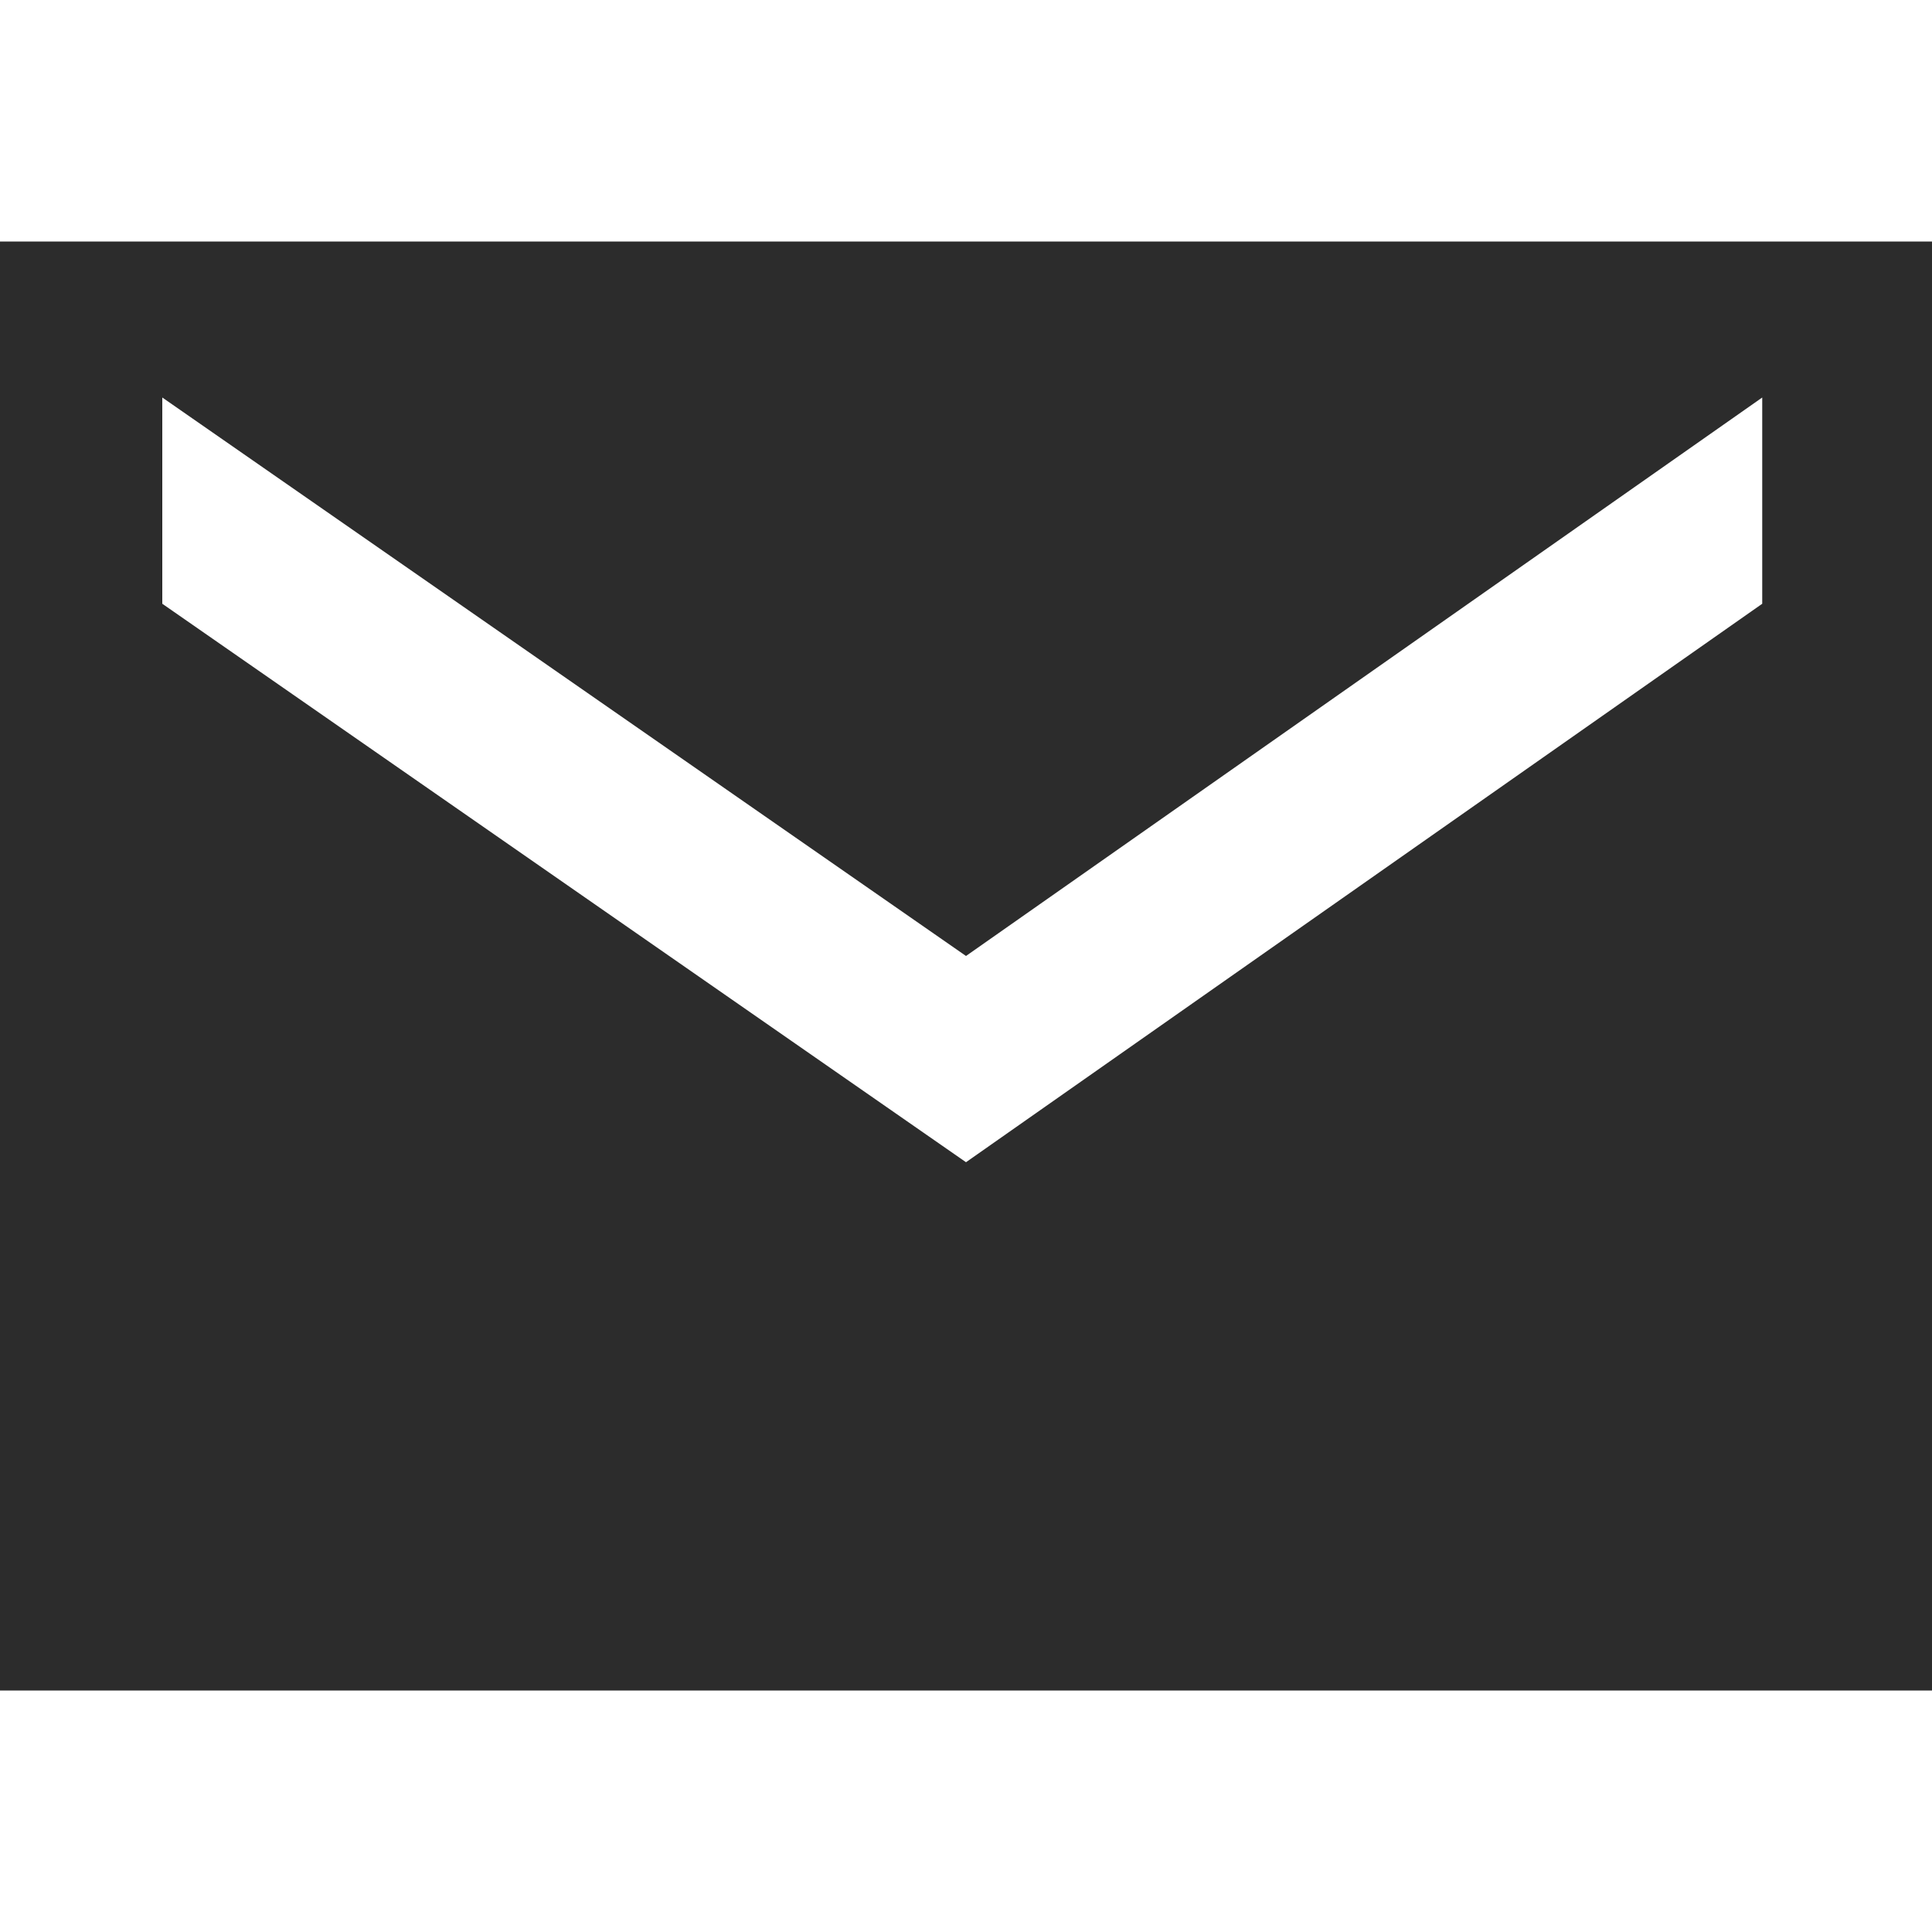 <svg t="1725370346988" class="icon" viewBox="0 0 1024 1024" version="1.1" xmlns="http://www.w3.org/2000/svg" p-id="8830" width="200" height="200"><path d="M0 128l0 768 1024 0L1024 128 0 128zM934.016 320 512 616 86.016 320 86.016 210.688 512 506.688l422.016-296L934.016 320z" fill="#2c2c2c" p-id="8831"></path></svg>